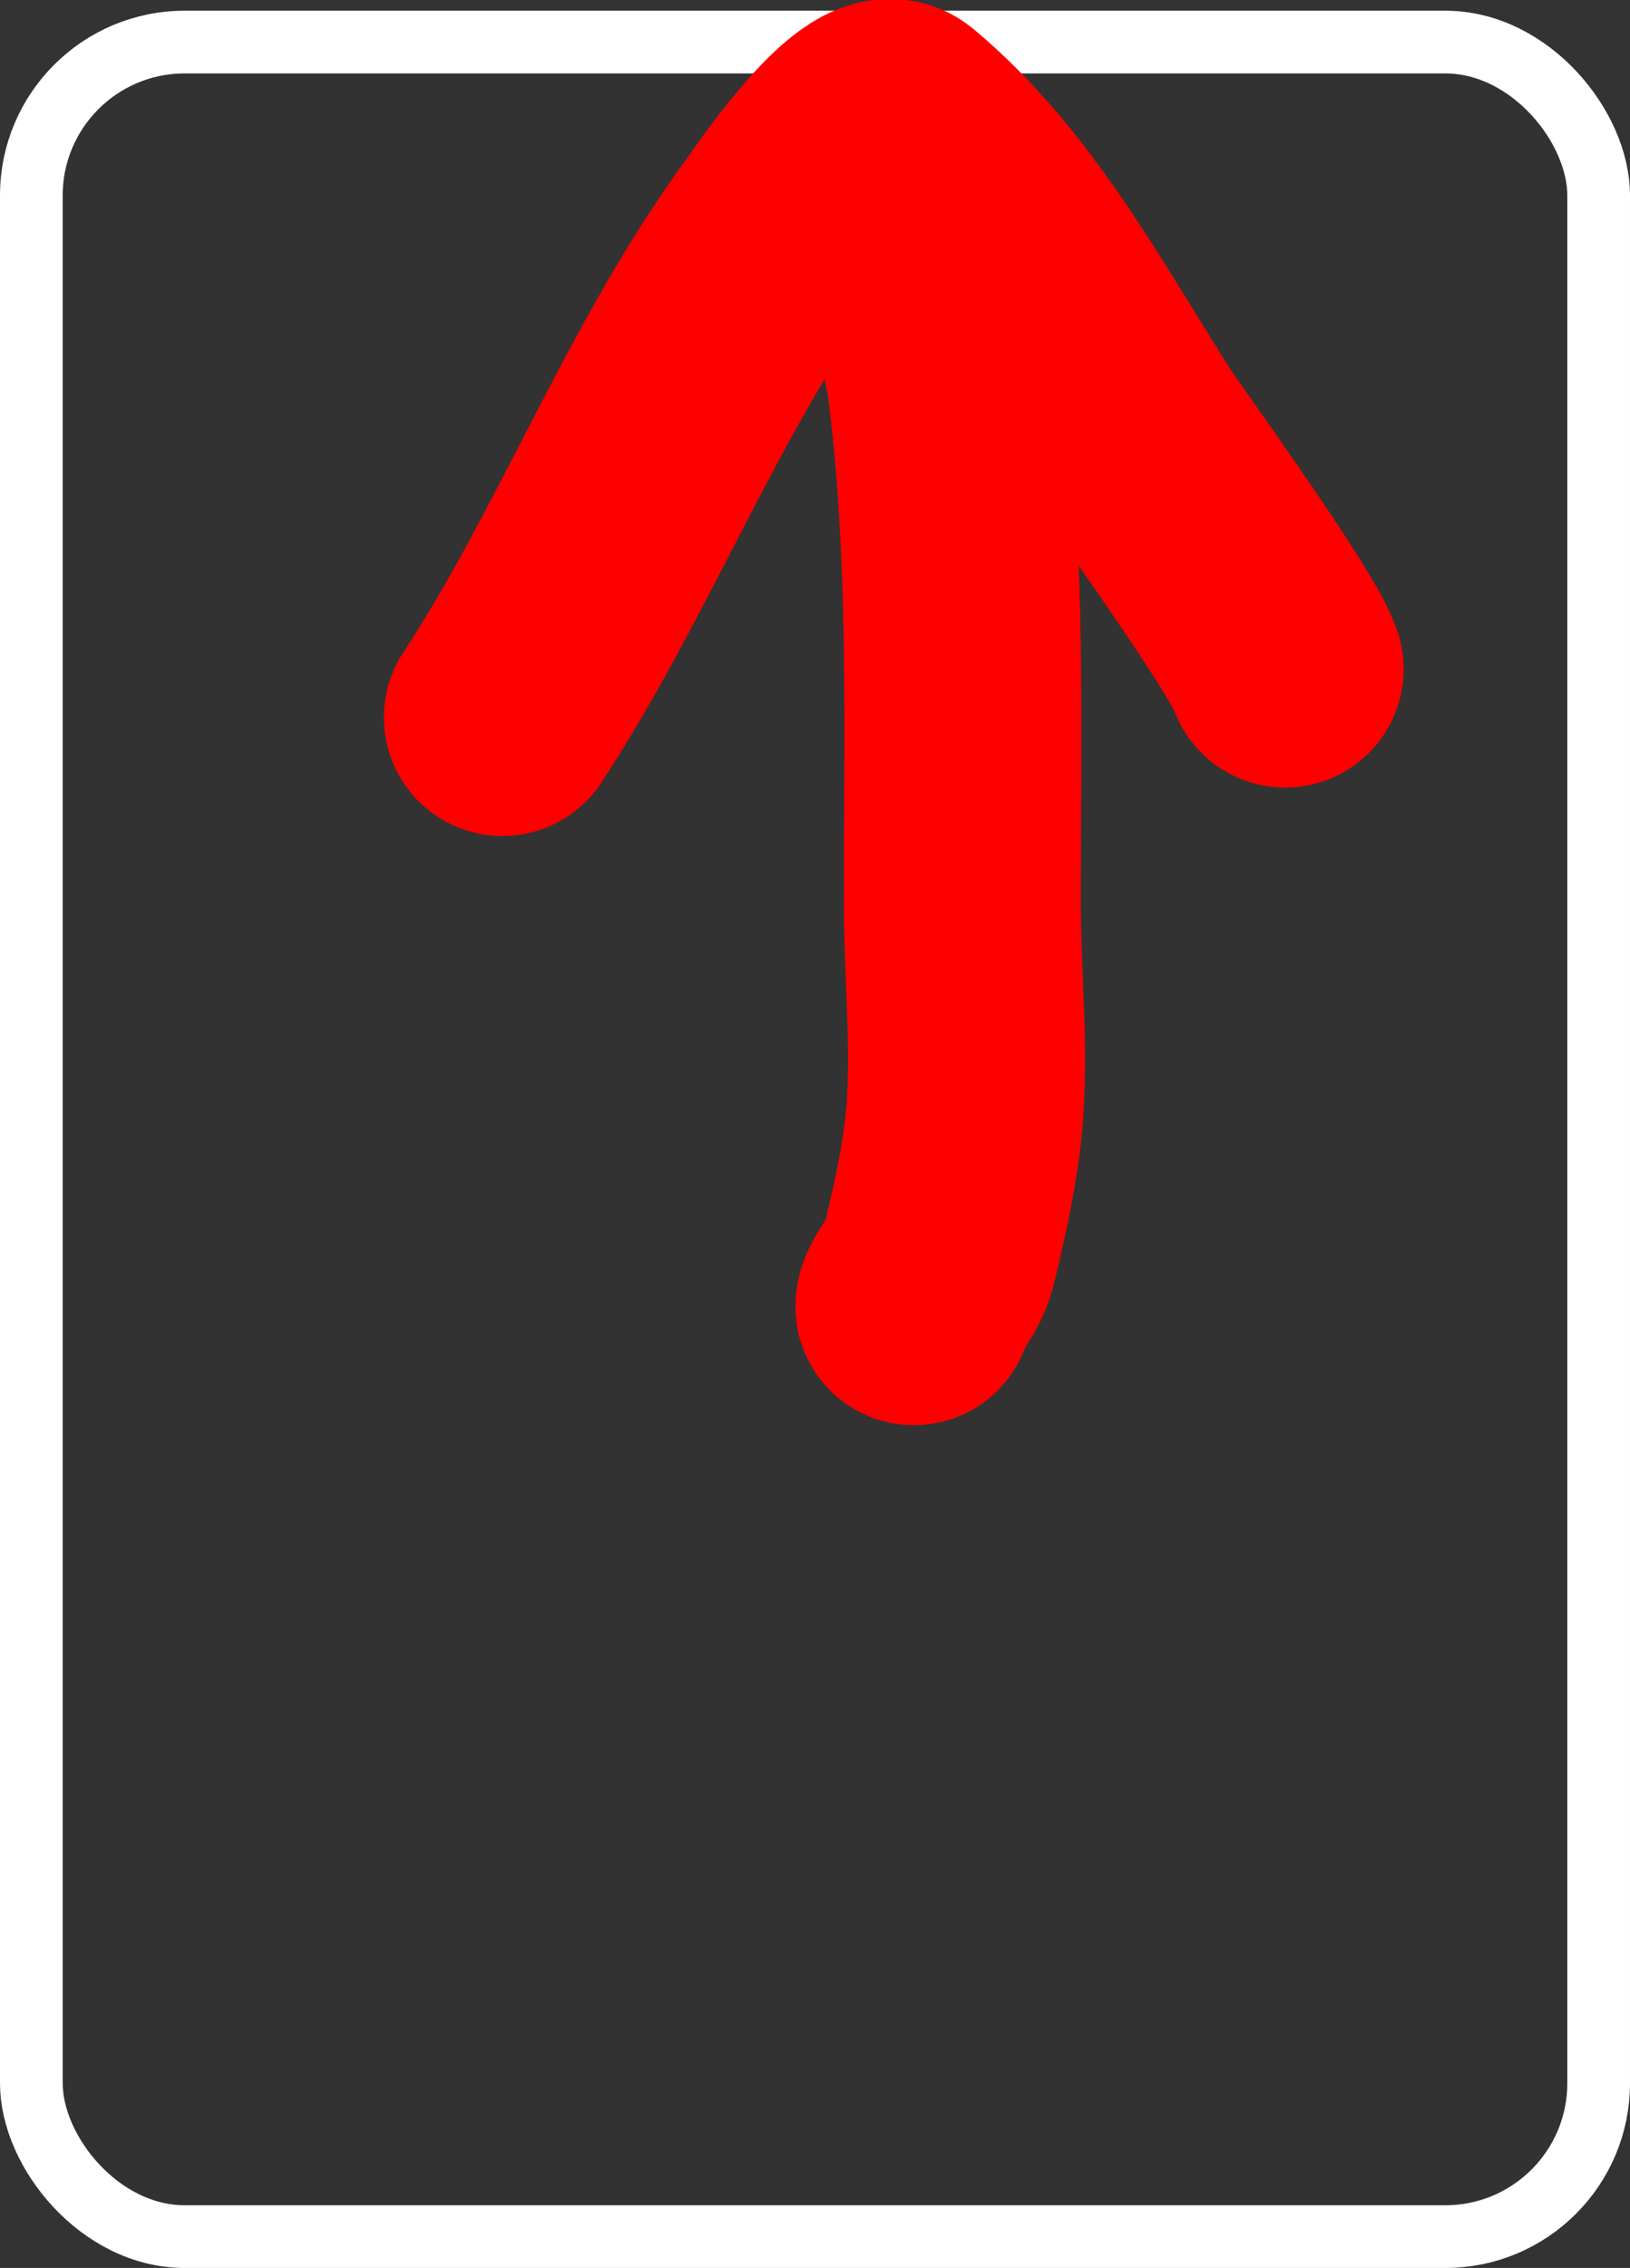 <?xml version="1.0" encoding="UTF-8" standalone="no"?>
<!-- Created with Inkscape (http://www.inkscape.org/) -->

<svg
   width="68.792mm"
   height="95.702mm"
   viewBox="0 0 68.792 95.702"
   version="1.1"
   id="svg3479"
   inkscape:version="1.1 (c68e22c387, 2021-05-23)"
   sodipodi:docname="1-giveaway.svg"
   xmlns:inkscape="http://www.inkscape.org/namespaces/inkscape"
   xmlns:sodipodi="http://sodipodi.sourceforge.net/DTD/sodipodi-0.dtd"
   xmlns="http://www.w3.org/2000/svg"
   xmlns:svg="http://www.w3.org/2000/svg">
  <rect x="0" y="0" width="68.792" height="95.702" fill="#333333" stroke="none"/>
  <sodipodi:namedview
     id="namedview3481"
     pagecolor="#ffffff"
     bordercolor="#111111"
     borderopacity="1"
     inkscape:pageshadow="0"
     inkscape:pageopacity="0"
     inkscape:pagecheckerboard="1"
     inkscape:document-units="mm"
     showgrid="false"
     inkscape:zoom="0.77682379"
     inkscape:cx="-74.663007"
     inkscape:cy="209.18515"
     inkscape:window-width="3840"
     inkscape:window-height="1057"
     inkscape:window-x="-8"
     inkscape:window-y="2152"
     inkscape:window-maximized="1"
     inkscape:current-layer="layer1" />
  <defs
     id="defs3476" />
  <g
     inkscape:label="Layer 1"
     inkscape:groupmode="layer"
     id="layer1"
     transform="translate(-124.663,-93.156)">
    <g
       id="g3199"
       transform="translate(-270.889,-116.736)">
      <rect
         style="fill:#323232;fill-opacity:1;stroke:#ffffff;stroke-width:2.646;stroke-opacity:1;paint-order:stroke fill markers"
         id="rect1540-92"
         width="66.146"
         height="92.604"
         x="396.875"
         y="211.667"
         ry="6.471" />
      <g
         id="g5113"
         style="stroke:#ff0000;stroke-width:10;stroke-linecap:round;stroke-miterlimit:4;stroke-dasharray:none;stroke-opacity:1"
         transform="translate(281.537,96.096)">
        <path
           style="fill:none;stroke:#ff0000;stroke-width:10;stroke-linecap:round;stroke-linejoin:miter;stroke-miterlimit:4;stroke-dasharray:none;stroke-opacity:1"
           d="m 135.217,144.072 c 4.381,-6.688 7.166,-14.324 11.921,-20.776 0.174,-0.236 3.634,-5.373 4.768,-4.428 4.222,3.518 6.985,8.757 9.877,13.283 0.437,0.684 5.934,8.265 6.471,9.877"
           id="path5025" />
        <path
           style="fill:none;stroke:#ff0000;stroke-width:10;stroke-linecap:round;stroke-linejoin:miter;stroke-miterlimit:4;stroke-dasharray:none;stroke-opacity:1"
           d="m 151.565,119.549 c -0.305,3.708 1.934,6.954 2.384,10.558 0.897,7.177 0.681,14.497 0.681,21.798 0,3.219 0.398,6.693 0,9.877 -0.207,1.658 -0.621,3.506 -1.022,5.109 -0.193,0.771 -1.022,1.595 -1.022,2.044"
           id="path5029" />
      </g>
    </g>
  </g>
</svg>
